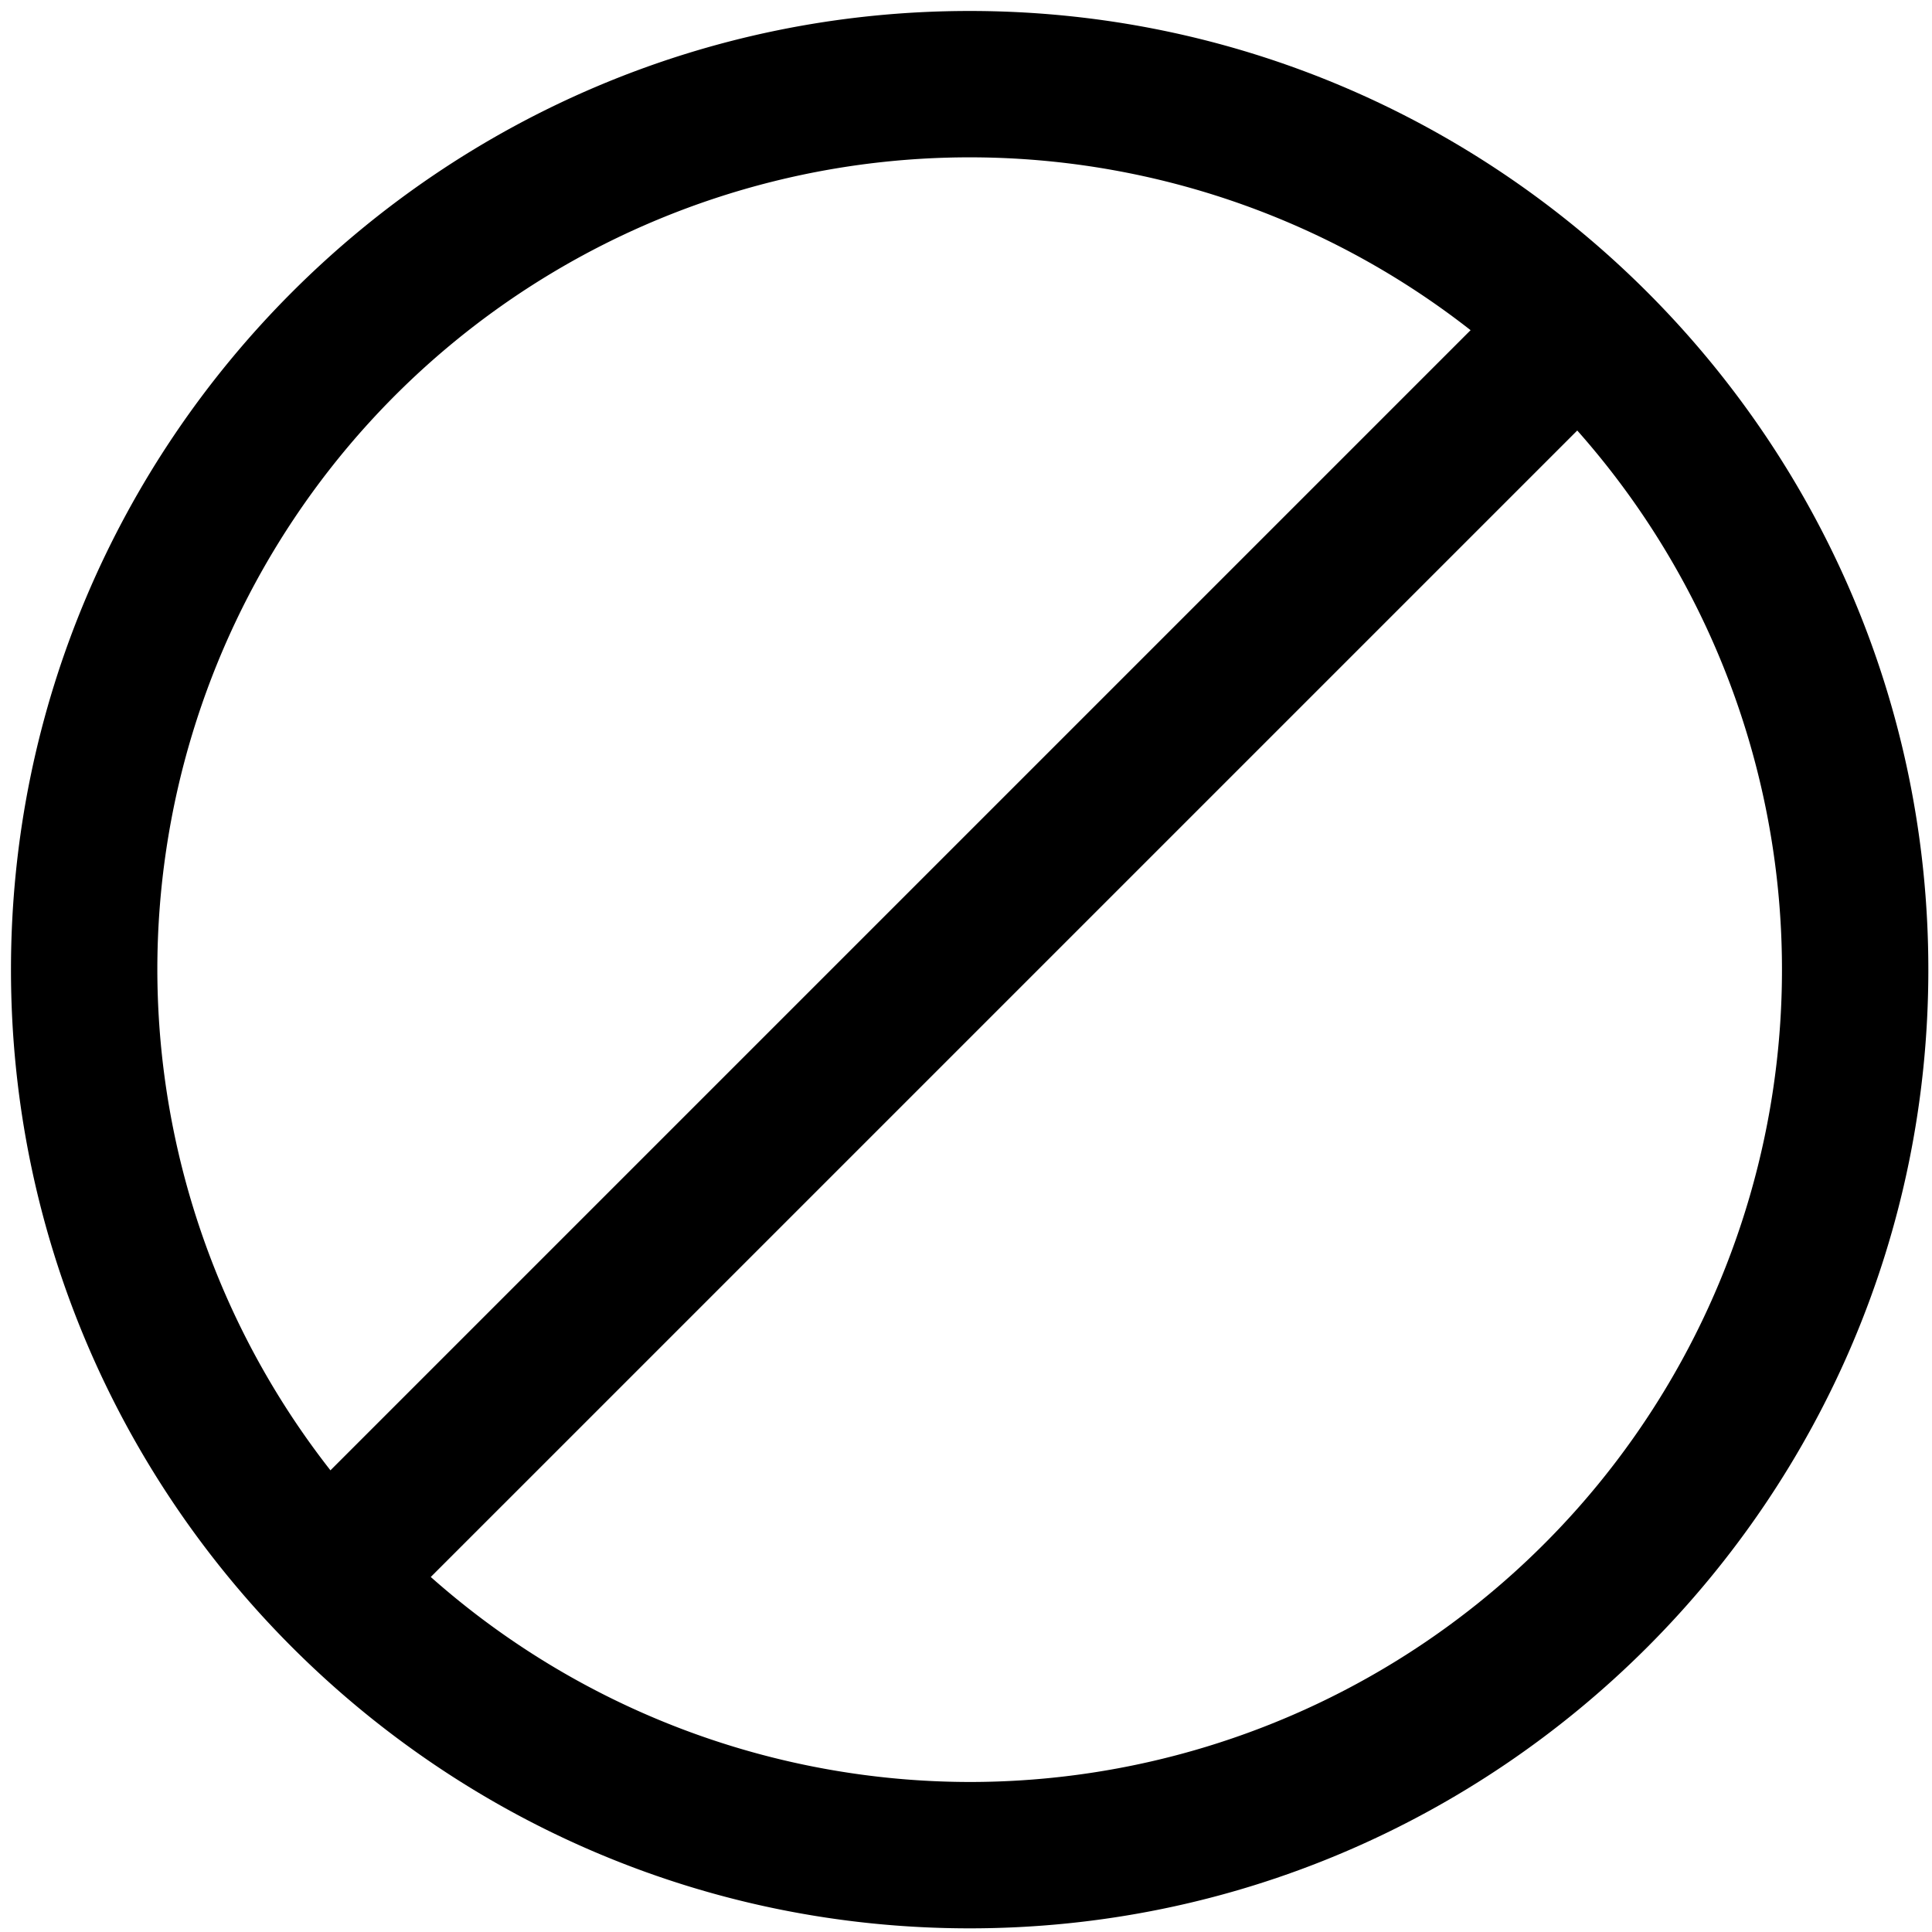 <svg viewBox="0 0 264 264">
    <path d="M40.454 205.612 203.186 42.88a10 10 0 0 1 14.142 0 10 10 0 0 1 0 14.142L54.596 219.754a10 10 0 0 1-14.142 0 10 10 0 0 1 0-14.142Z"/>
    <path d="M132.5 1.5c72.234 0 131 58.766 131 131s-58.766 131-131 131-131-58.766-131-131 58.766-131 131-131Zm0 242a111 111 0 1 0-111-111 111.126 111.126 0 0 0 111 111Z"/>
</svg>
